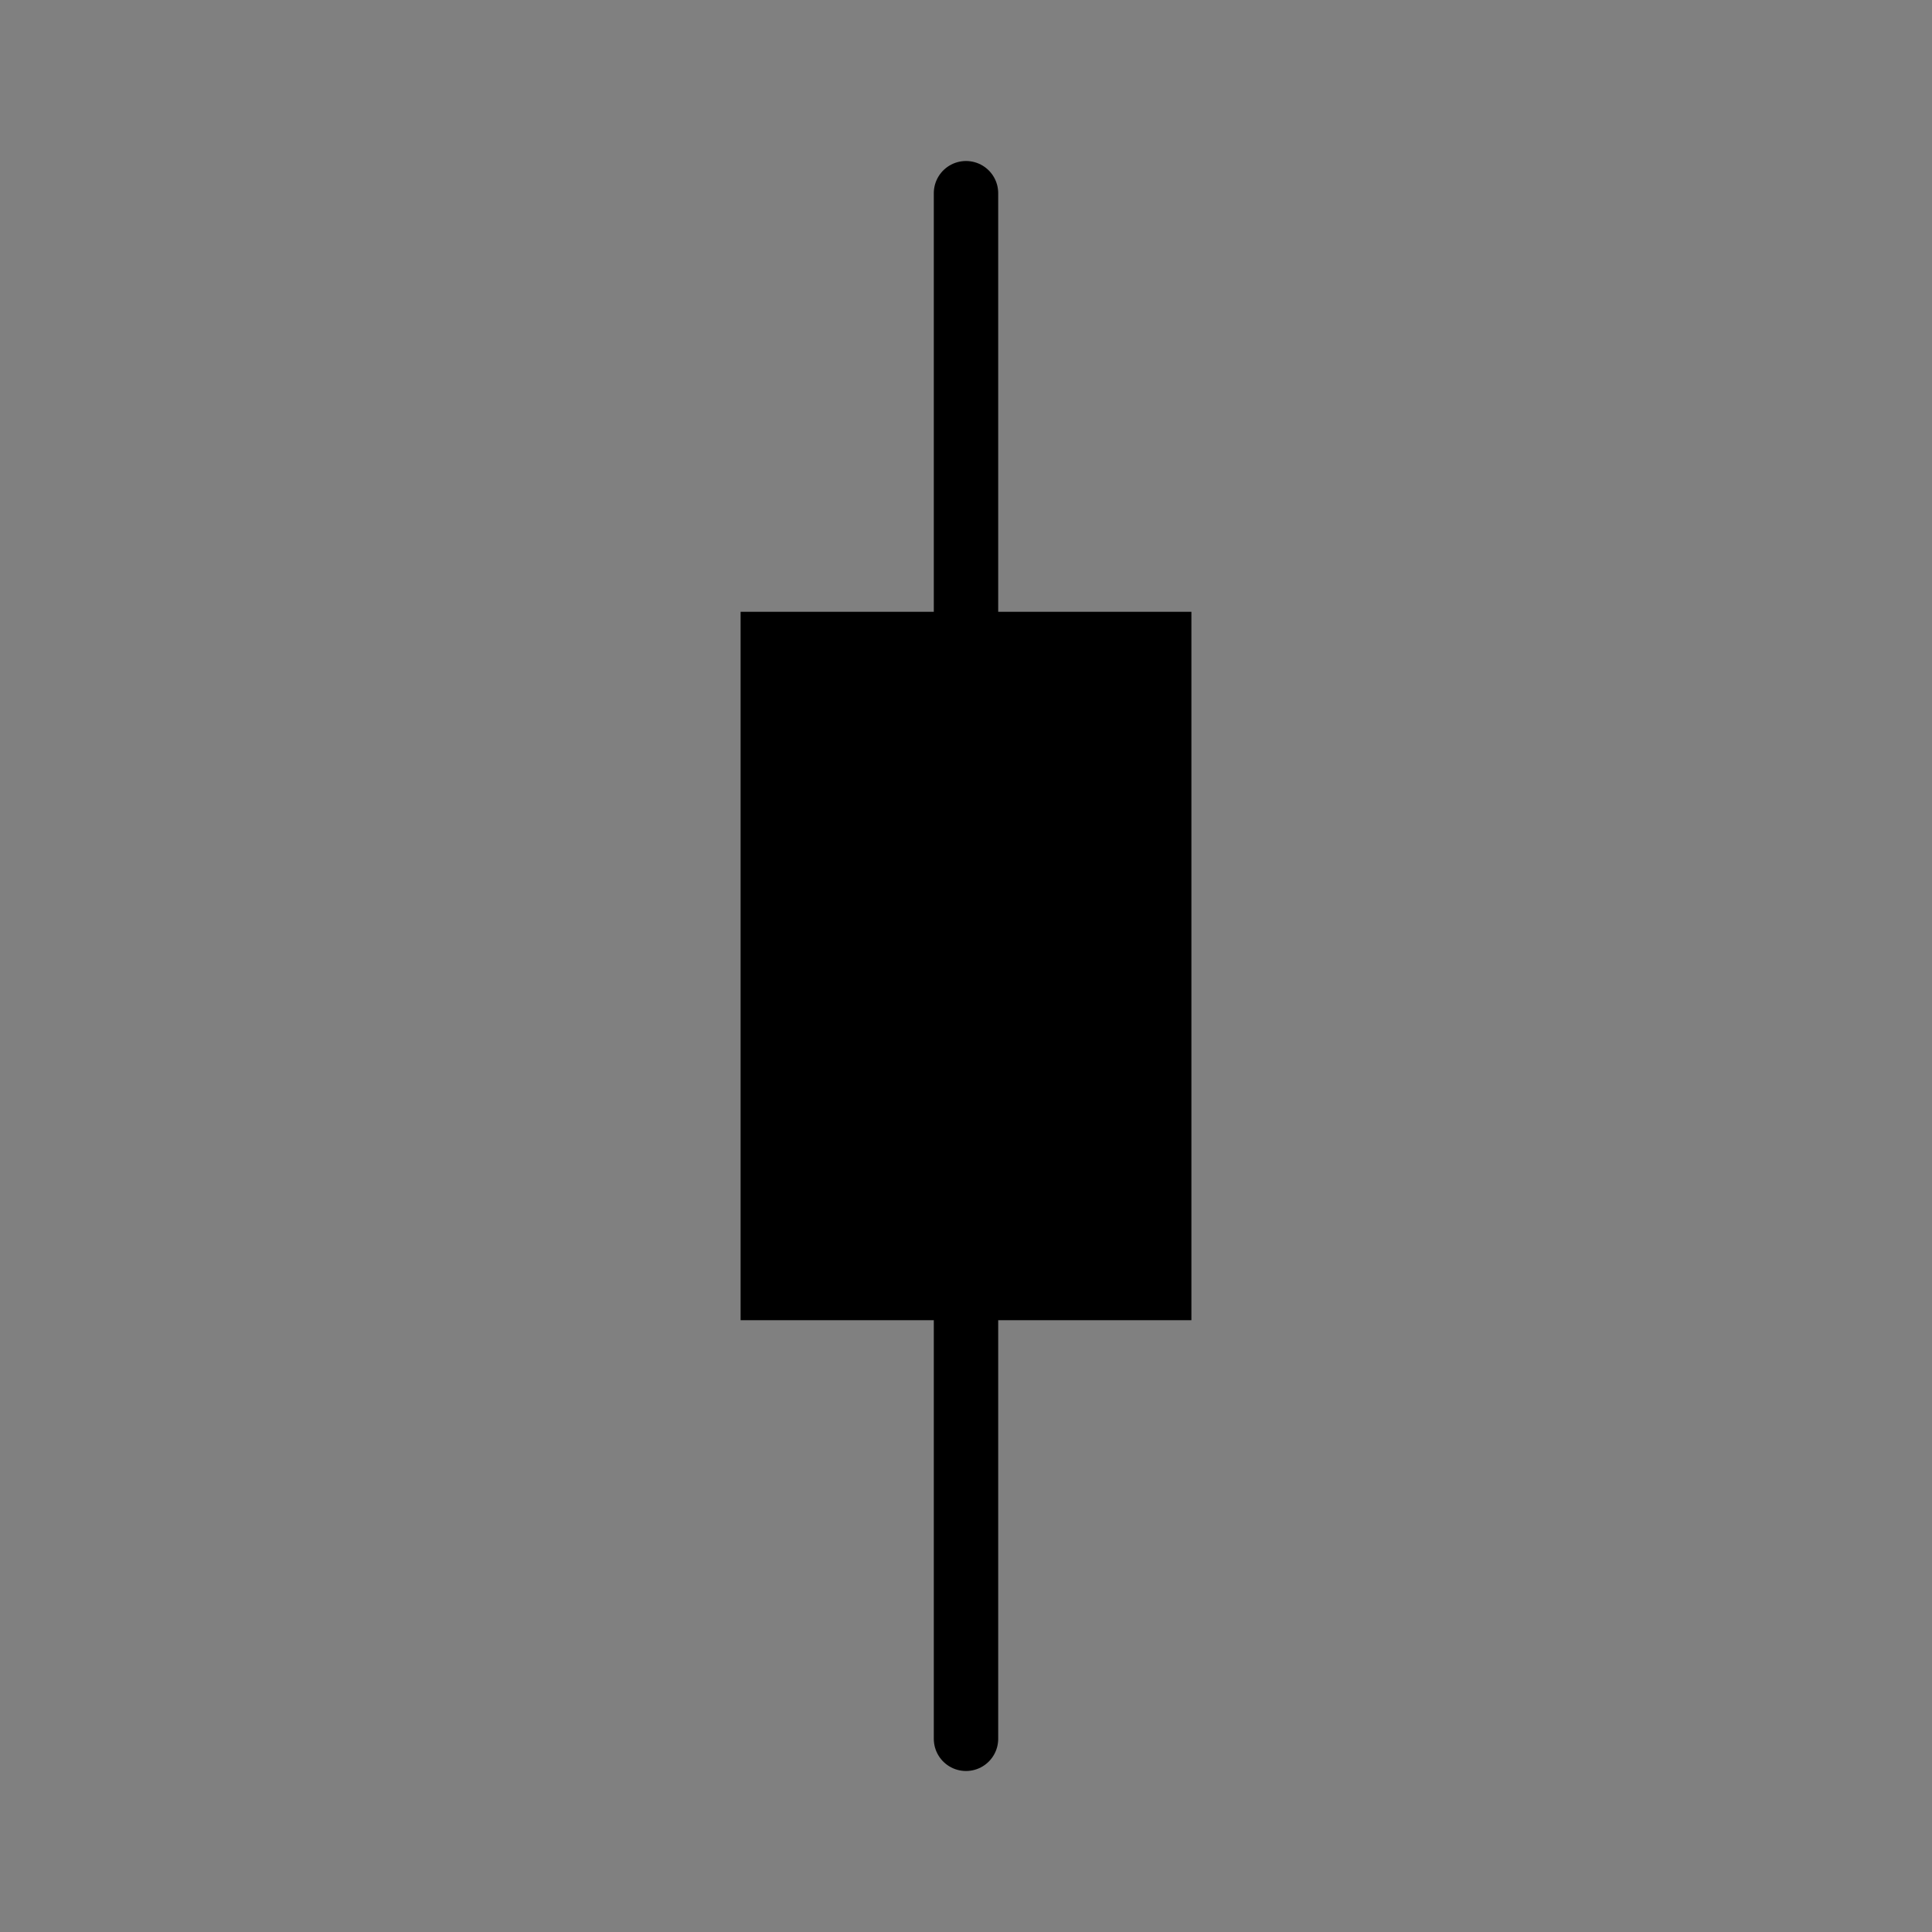 <?xml version="1.0" encoding="utf-8"?>
<!-- Generator: Adobe Illustrator 23.0.1, SVG Export Plug-In . SVG Version: 6.00 Build 0)  -->
<svg version="1.1" xmlns="http://www.w3.org/2000/svg" xmlns:xlink="http://www.w3.org/1999/xlink" x="0px" y="0px"
	 viewBox="0 0 60 60" style="enable-background:new 0 0 60 60;" xml:space="preserve">
<rect x="0" y="0" width="60" height="60" fill="#808080" stroke="none"/>
<style type="text/css">
	.st0{display:none;}
	.st1{display:inline;fill:#FFFFFF;stroke:#000000;stroke-width:2;stroke-linecap:round;stroke-miterlimit:10;}
	.st2{display:inline;}
	.st3{fill:#FFFFFF;stroke:#000000;stroke-width:2;stroke-linecap:round;stroke-miterlimit:10;}
</style>
<g id="Layer_4" class="st0">
	<path class="st1" d="M53.1,6c0,6-0.1,48-0.1,48"/>
	<rect x="35" y="23" transform="matrix(-2.087332e-03 1 -1 -2.087332e-03 76.096 -15.937)" class="st2" width="22" height="14"/>
</g>
<g id="Layer_5" class="st0">
	<path class="st1" d="M7.2,54c0-6-0.3-48-0.3-48"/>
	<rect x="3" y="23" transform="matrix(-6.744838e-03 -1 1 -6.744838e-03 -15.905 44.202)" class="st2" width="22" height="14"/>
</g>
<g id="Layer_6">
	<rect x="19" y="23" transform="matrix(-1.836970e-16 1 -1 -1.836970e-16 60 -2.202682e-13)" width="22" height="14"/>
	<path class="st3" d="M30,6c0,6,0,48,0,48"/>
</g>
<g id="Layer_1" class="st0">
	<path class="st1" d="M6,7c6,0,48,0,48,0"/>
	<rect x="19" y="7" class="st2" width="22" height="14"/>
</g>
<g id="Layer_2" class="st0">
	<rect x="19" y="23" class="st2" width="22" height="14"/>
	<path class="st1" d="M6,30c6,0,48,0,48,0"/>
</g>
<g id="Layer_3" class="st0">
	<rect x="19" y="39" class="st2" width="22" height="14"/>
	<path class="st1" d="M6,53c6,0,48,0,48,0"/>
</g>
</svg>
